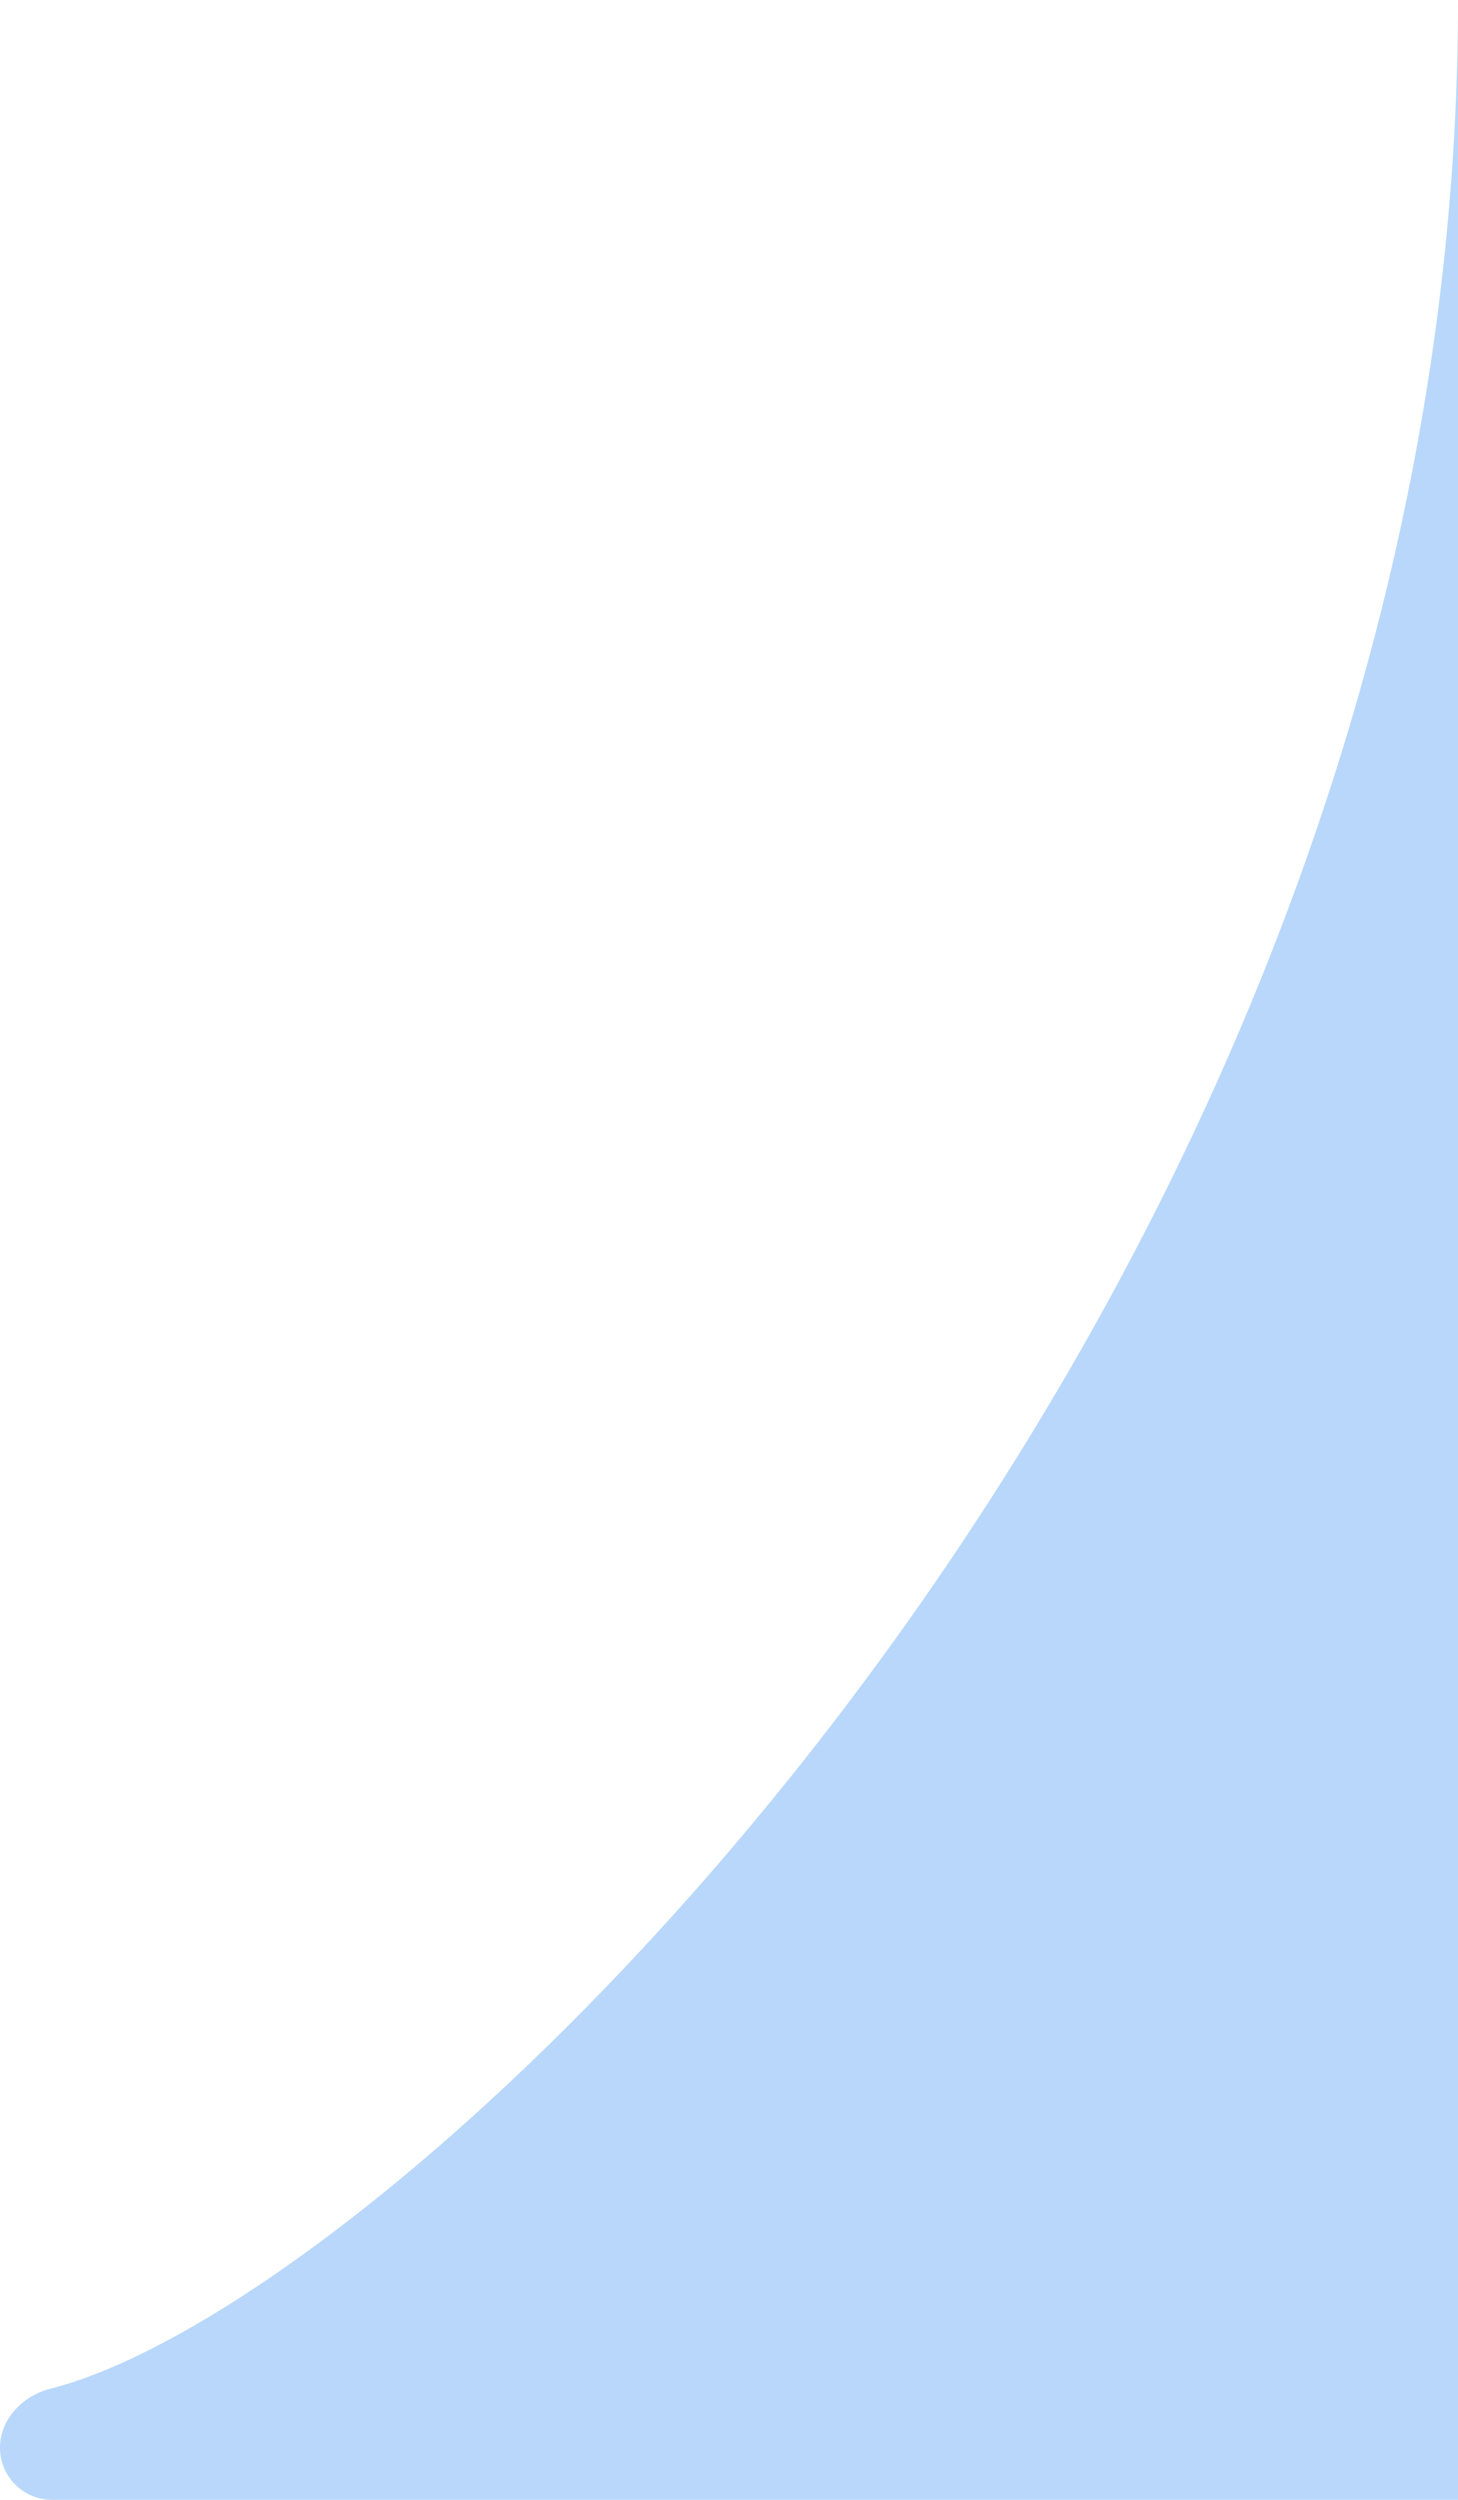 <svg width="7" height="12" viewBox="0 0 7 12" fill="none" xmlns="http://www.w3.org/2000/svg">
<path d="M7 0V12H0.25C0.112 12 0 11.888 0 11.75C0 11.612 0.11 11.499 0.244 11.466C2.018 11.014 7 6.187 7 0Z" fill="#B9D7FB"/>
</svg>
